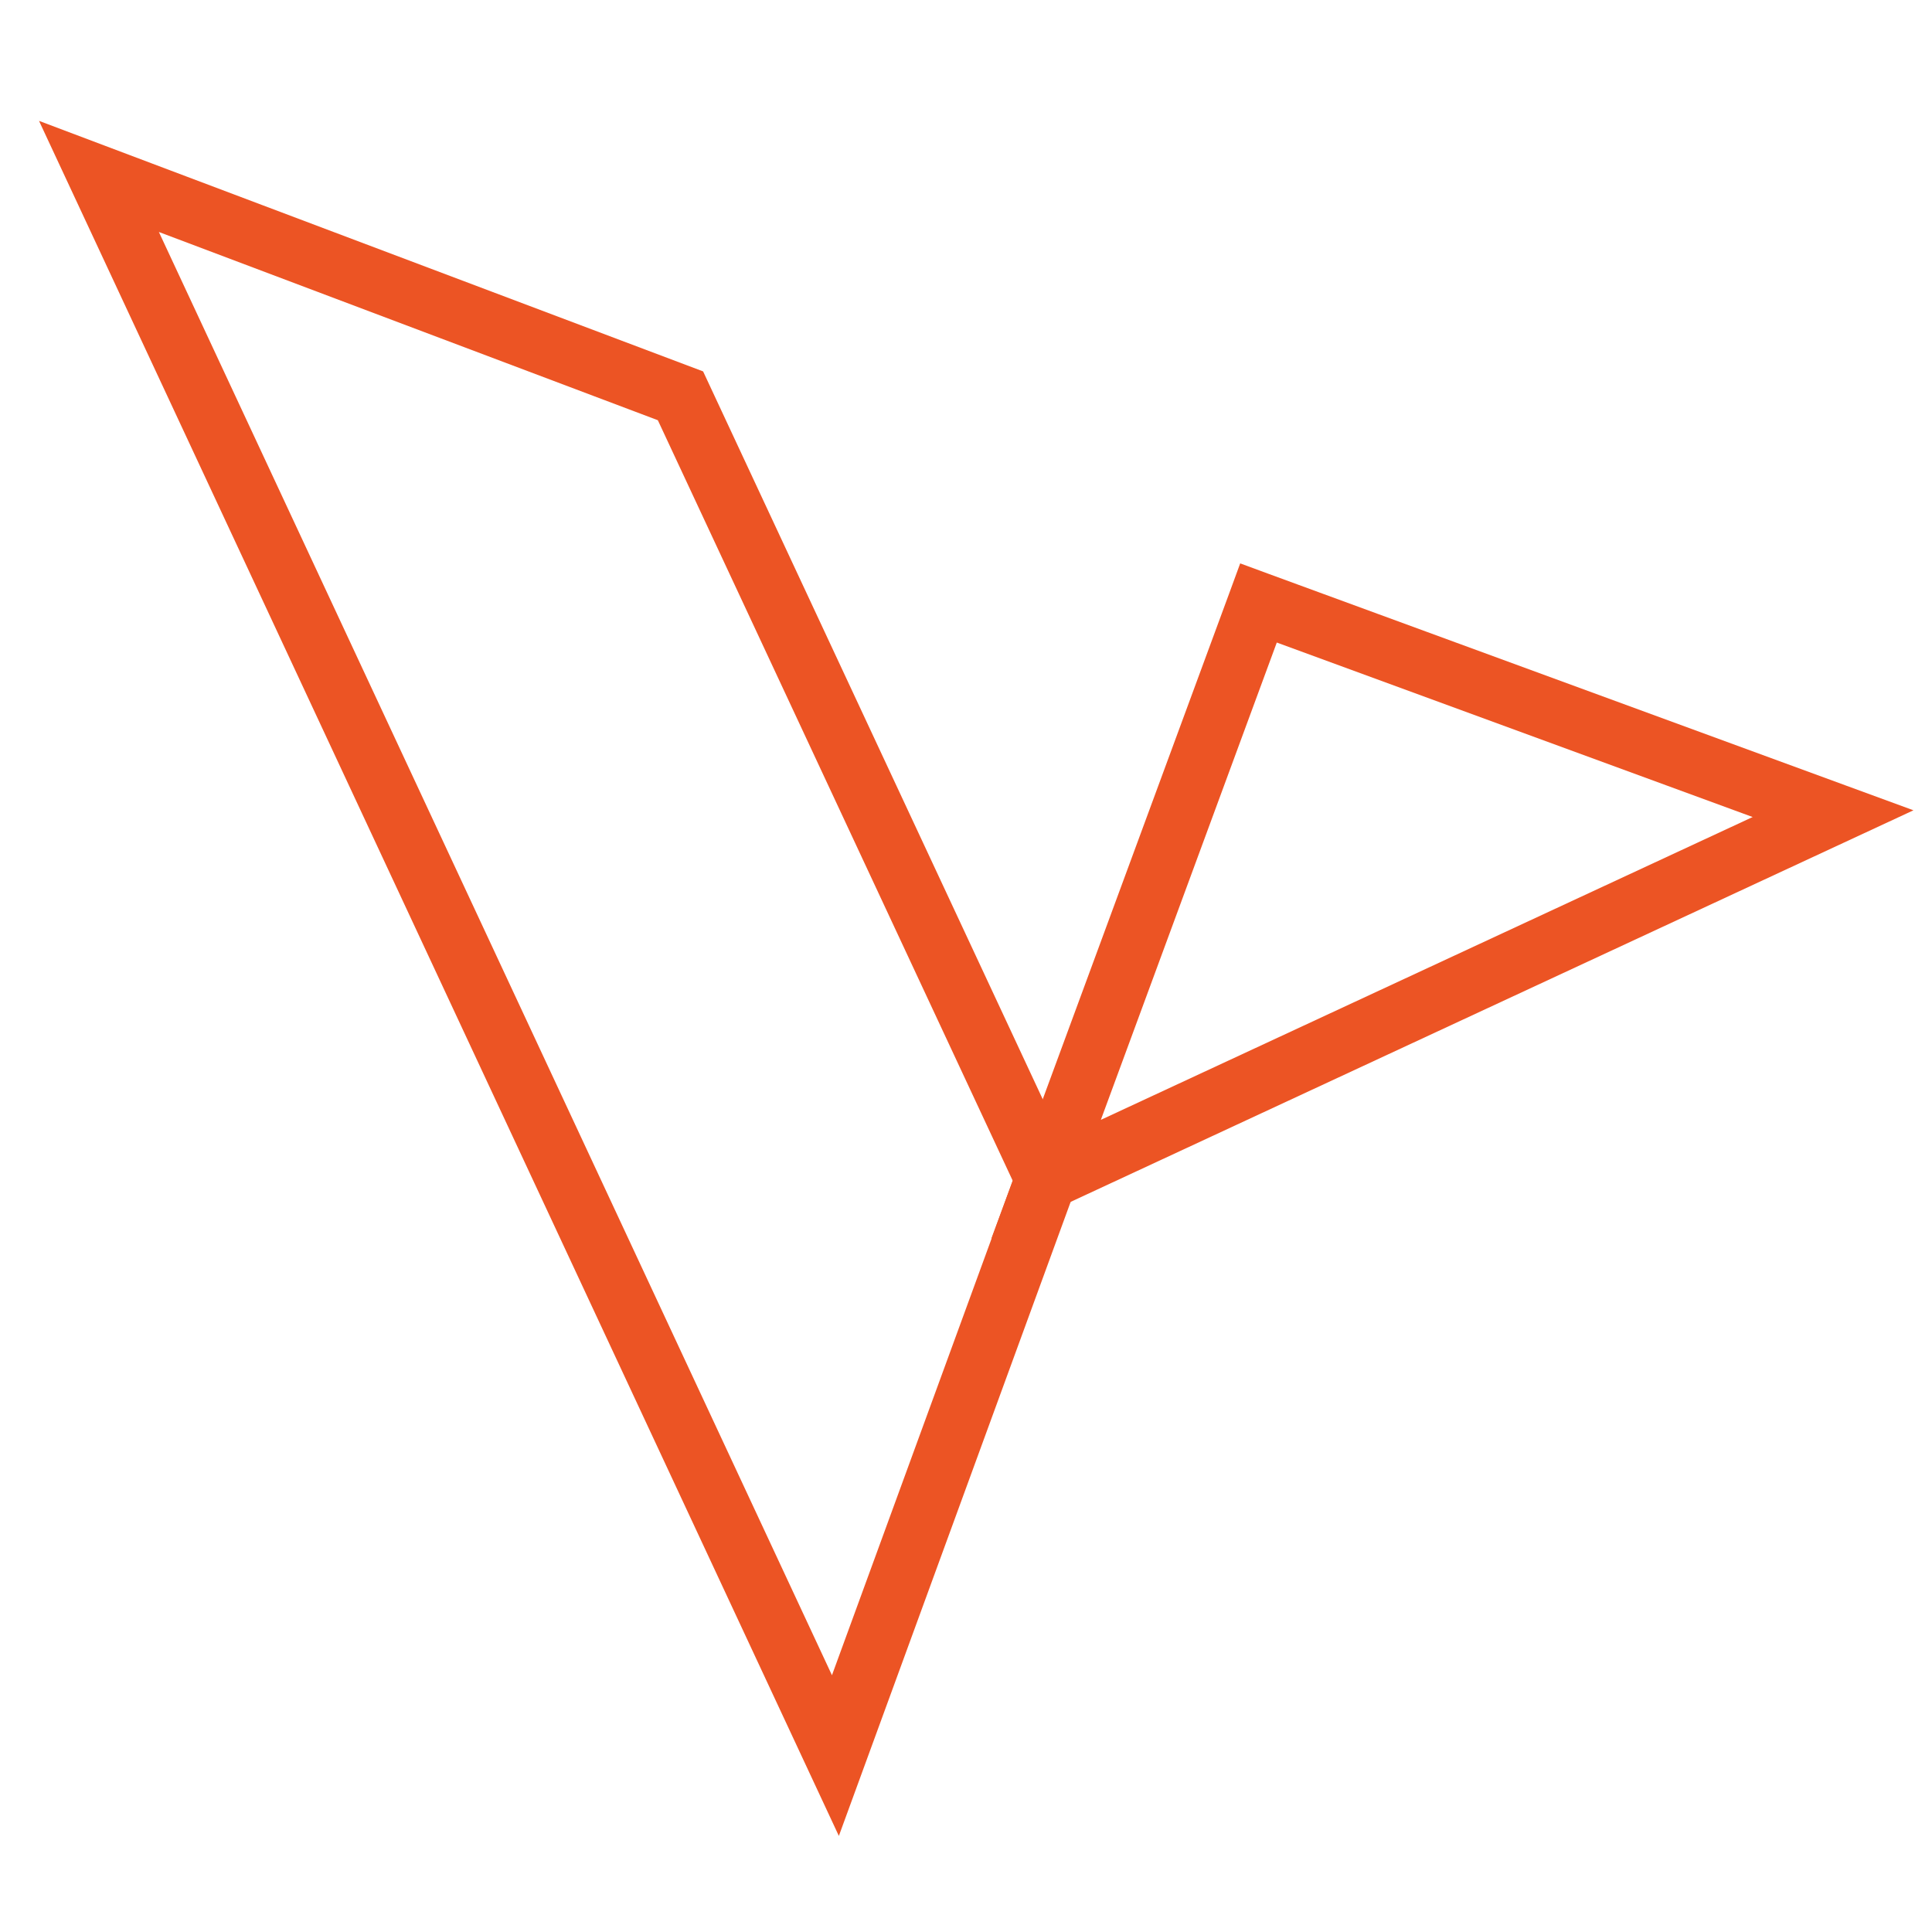 <?xml version="1.0" encoding="UTF-8" standalone="no"?><!DOCTYPE svg PUBLIC "-//W3C//DTD SVG 1.1//EN" "http://www.w3.org/Graphics/SVG/1.1/DTD/svg11.dtd"><svg width="100%" height="100%" viewBox="0 0 47 47" version="1.1" xmlns="http://www.w3.org/2000/svg" xmlns:xlink="http://www.w3.org/1999/xlink" xml:space="preserve" xmlns:serif="http://www.serif.com/" style="fill-rule:evenodd;clip-rule:evenodd;stroke-linecap:square;stroke-miterlimit:3;"><path d="M2.407,4.292l17.916,38.416l5.125,-14.019l-8.894,-19.06l-14.147,-5.337Z" style="fill:none;stroke:#ec5424;stroke-width:1.5px;"/><path d="M30.616,14.669l-5.168,14.02l19.145,-8.895l-13.977,-5.125" style="fill:none;stroke:#ec5424;stroke-width:1.5px;"/></svg>